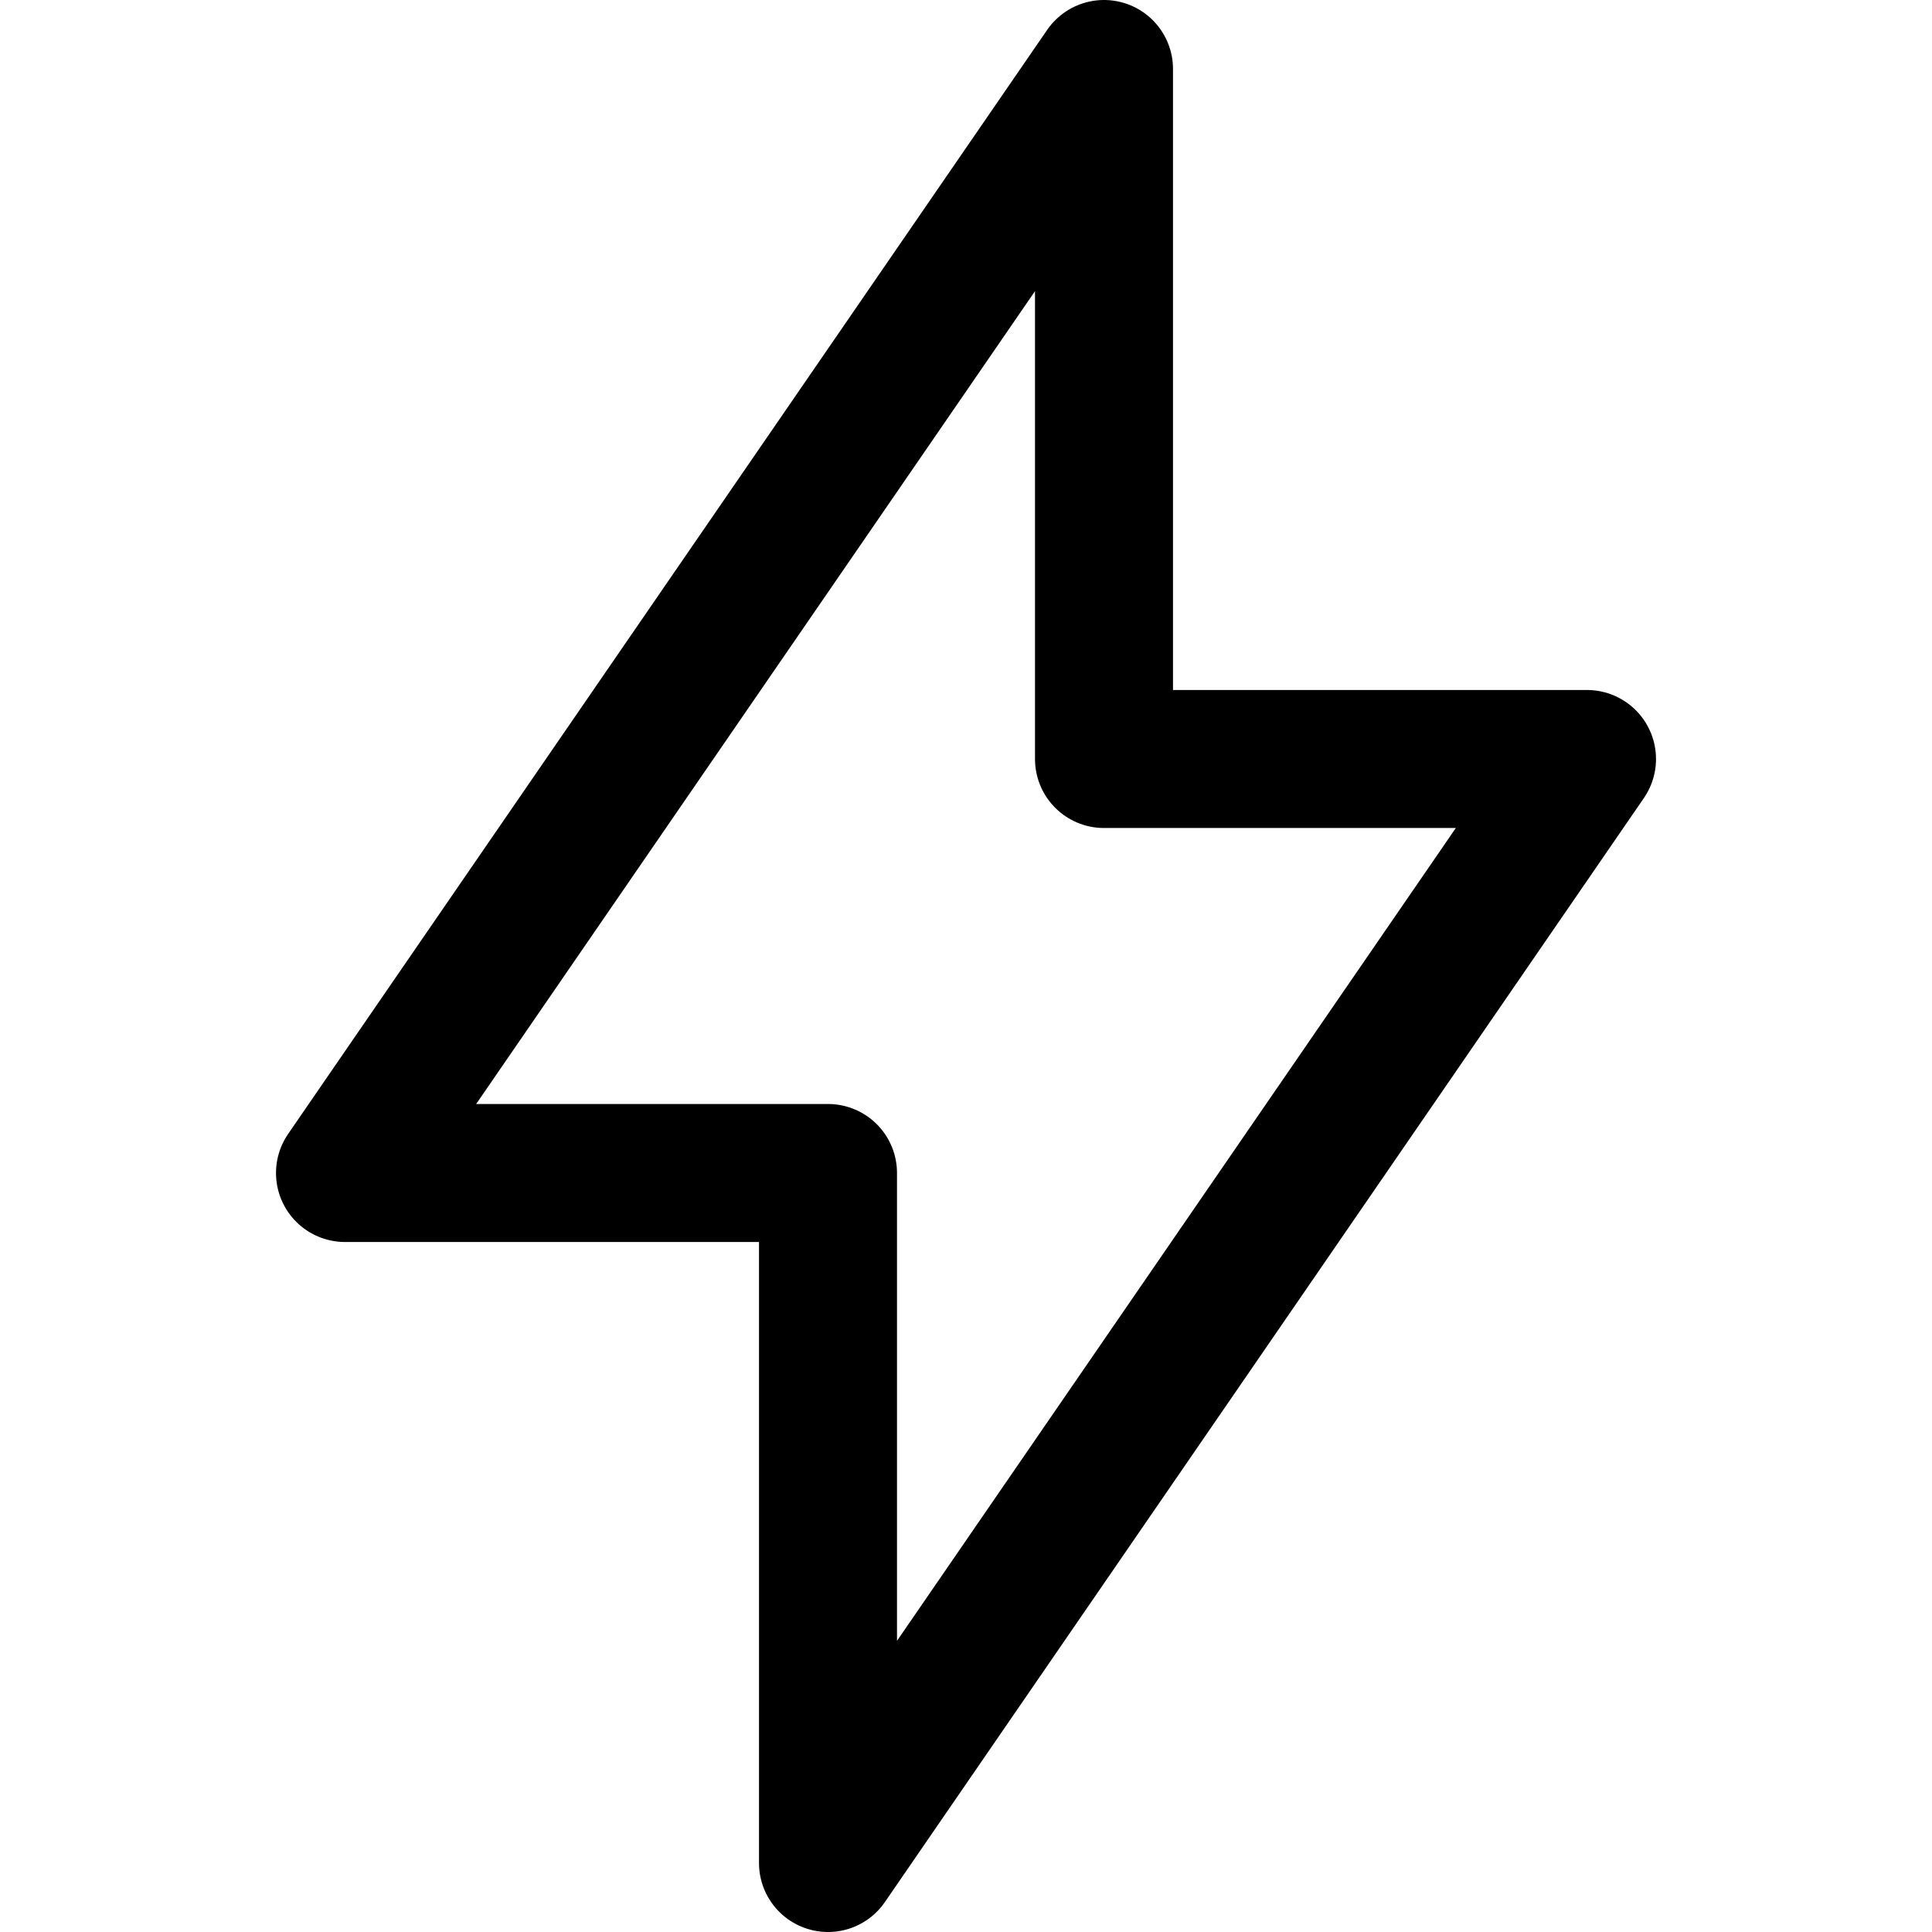<svg xmlns="http://www.w3.org/2000/svg" width="14" height="14" viewBox="0 0 14 14"><polygon fill="none" stroke="currentColor" stroke-linecap="round" stroke-linejoin="round" points="8 .5 8 5.5 11.5 5.5 6 13.5 6 8.5 2.5 8.5"/></svg>